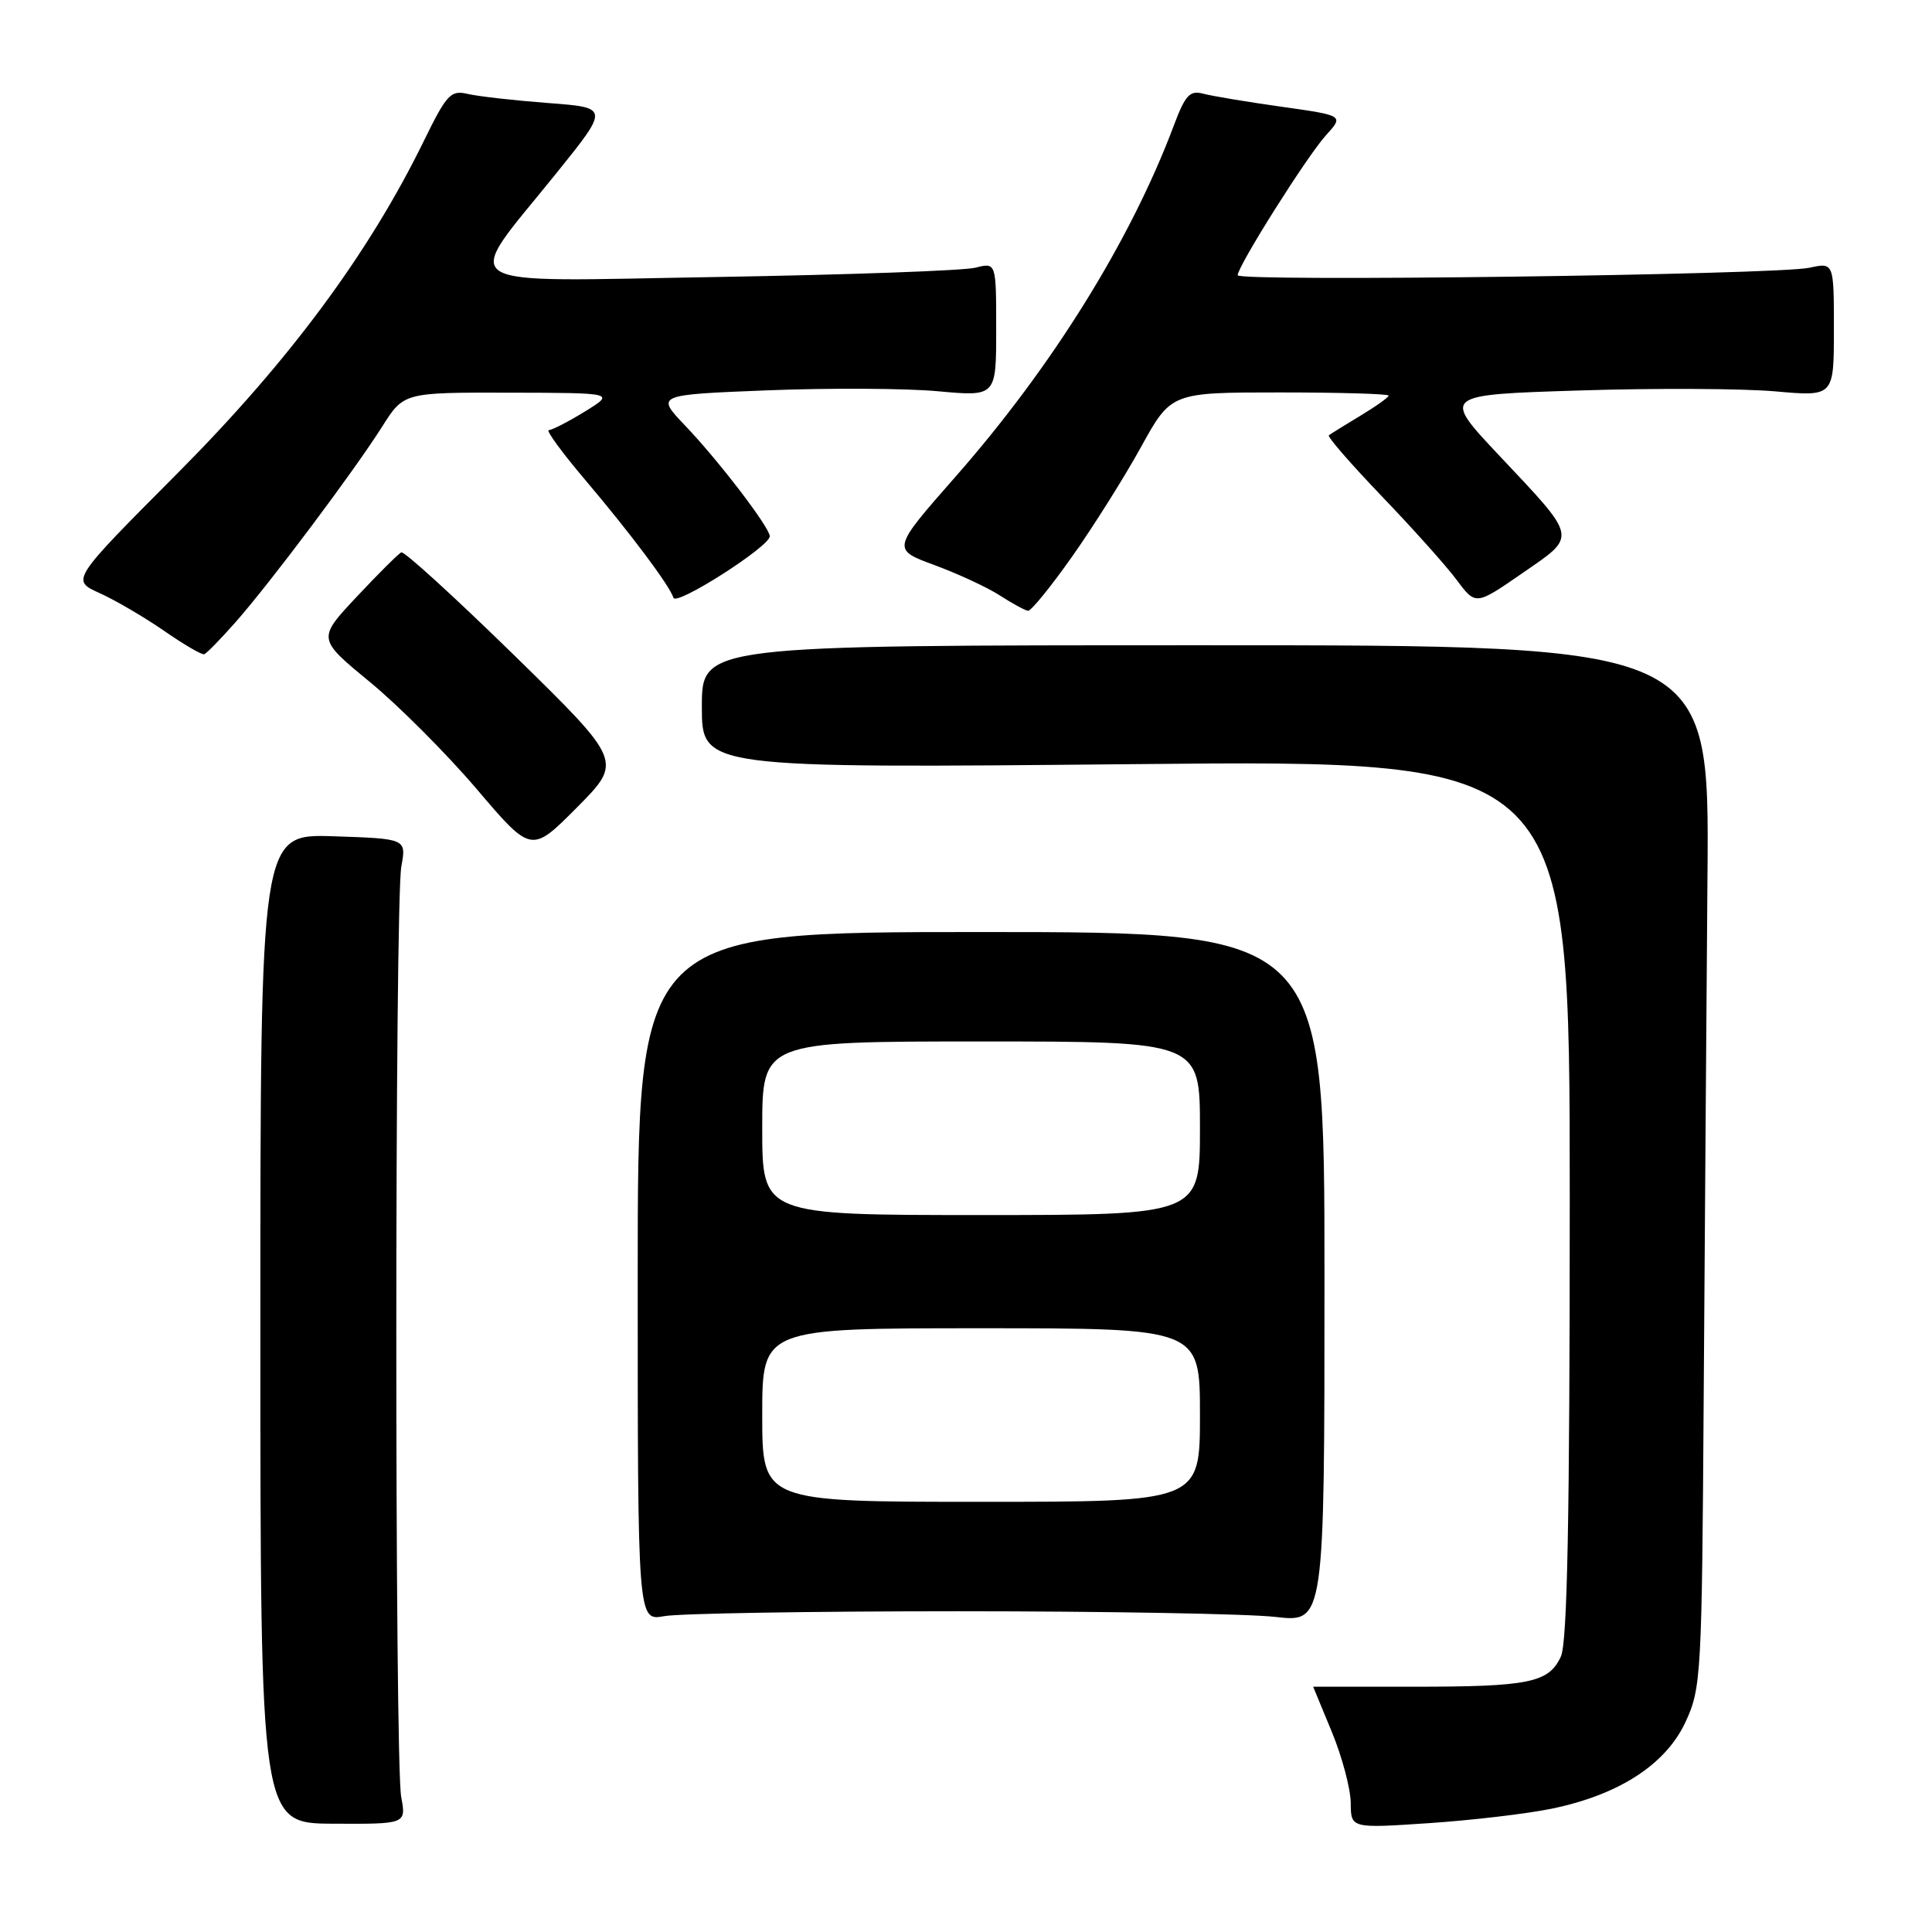 <?xml version="1.0" encoding="UTF-8" standalone="no"?>
<!DOCTYPE svg PUBLIC "-//W3C//DTD SVG 1.1//EN" "http://www.w3.org/Graphics/SVG/1.1/DTD/svg11.dtd" >
<svg xmlns="http://www.w3.org/2000/svg" xmlns:xlink="http://www.w3.org/1999/xlink" version="1.1" viewBox="0 0 256 256">
 <g >
 <path fill="currentColor"
d=" M 53.16 238.10 C 52.29 233.36 52.30 119.58 53.18 114.81 C 53.85 111.13 53.85 111.13 44.18 110.81 C 34.50 110.50 34.50 110.50 34.50 176.05 C 34.50 241.61 34.50 241.61 44.16 241.65 C 53.83 241.70 53.83 241.70 53.16 238.10 Z  M 205.61 239.66 C 214.54 237.82 220.74 233.79 223.35 228.15 C 225.42 223.68 225.51 222.00 225.75 185.00 C 225.89 163.82 226.12 132.78 226.25 116.00 C 226.50 85.50 226.50 85.50 159.75 85.50 C 93.00 85.50 93.00 85.50 93.00 93.65 C 93.00 101.80 93.00 101.80 150.50 101.25 C 208.00 100.69 208.00 100.69 208.00 158.80 C 208.00 201.08 207.68 217.61 206.83 219.48 C 205.24 222.97 202.66 223.50 187.25 223.50 C 179.96 223.50 174.00 223.50 174.00 223.50 C 174.01 223.50 175.12 226.20 176.48 229.50 C 177.84 232.80 178.96 237.02 178.98 238.89 C 179.00 242.27 179.00 242.27 189.30 241.58 C 194.97 241.20 202.31 240.34 205.61 239.66 Z  M 127.00 213.50 C 146.53 213.50 165.43 213.84 169.00 214.25 C 175.50 215.00 175.50 215.00 175.50 169.25 C 175.50 123.50 175.50 123.50 130.00 123.50 C 84.50 123.50 84.50 123.50 84.50 169.15 C 84.50 214.79 84.50 214.79 88.00 214.15 C 89.92 213.79 107.47 213.50 127.00 213.50 Z  M 68.19 86.88 C 60.31 79.18 53.56 73.02 53.18 73.19 C 52.80 73.36 50.14 76.01 47.27 79.07 C 42.05 84.64 42.05 84.64 48.99 90.35 C 52.81 93.49 59.19 99.89 63.17 104.56 C 70.41 113.07 70.41 113.07 76.46 106.98 C 82.50 100.89 82.50 100.89 68.19 86.88 Z  M 31.16 82.50 C 35.72 77.35 46.94 62.39 50.63 56.54 C 53.50 52.00 53.50 52.00 67.50 52.03 C 81.50 52.06 81.50 52.06 77.50 54.53 C 75.30 55.88 73.15 56.99 72.72 56.99 C 72.30 57.00 74.45 59.94 77.50 63.54 C 83.55 70.68 88.67 77.51 89.24 79.21 C 89.61 80.33 102.00 72.41 102.00 71.06 C 102.00 69.90 95.24 61.06 90.80 56.41 C 86.89 52.31 86.89 52.31 101.70 51.72 C 109.84 51.40 119.99 51.45 124.25 51.84 C 132.00 52.55 132.00 52.55 132.00 43.66 C 132.00 34.77 132.00 34.77 129.25 35.47 C 127.74 35.86 112.40 36.41 95.17 36.70 C 59.05 37.29 61.10 38.62 73.78 22.88 C 80.72 14.26 80.72 14.26 72.61 13.65 C 68.15 13.31 63.37 12.77 62.00 12.45 C 59.72 11.91 59.20 12.47 56.16 18.68 C 48.86 33.61 38.28 47.88 23.54 62.69 C 9.41 76.88 9.41 76.88 13.18 78.58 C 15.26 79.52 19.11 81.77 21.73 83.58 C 24.35 85.40 26.75 86.80 27.06 86.69 C 27.37 86.59 29.21 84.70 31.16 82.50 Z  M 142.06 73.75 C 144.88 69.76 148.98 63.24 151.18 59.25 C 155.18 52.00 155.18 52.00 169.59 52.00 C 177.52 52.00 184.00 52.19 184.00 52.42 C 184.00 52.65 182.31 53.85 180.25 55.09 C 178.19 56.33 176.31 57.50 176.08 57.68 C 175.85 57.86 179.01 61.49 183.09 65.75 C 187.18 70.01 191.66 75.01 193.03 76.86 C 195.54 80.22 195.54 80.22 201.72 75.95 C 209.03 70.90 209.16 71.52 198.56 60.26 C 191.09 52.31 191.09 52.31 209.29 51.74 C 219.31 51.42 230.99 51.48 235.25 51.86 C 243.00 52.55 243.00 52.55 243.00 43.66 C 243.00 34.77 243.00 34.77 239.75 35.48 C 235.38 36.42 164.00 37.36 164.00 36.47 C 164.00 35.26 173.23 20.62 175.71 17.91 C 178.07 15.31 178.07 15.31 169.79 14.14 C 165.23 13.50 160.56 12.72 159.41 12.41 C 157.66 11.94 157.04 12.61 155.52 16.68 C 149.79 31.92 139.40 48.62 126.58 63.20 C 118.15 72.79 118.15 72.79 123.83 74.88 C 126.95 76.03 130.85 77.84 132.50 78.91 C 134.15 79.98 135.83 80.89 136.22 80.93 C 136.62 80.97 139.25 77.74 142.06 73.75 Z  M 101.00 187.50 C 101.00 176.00 101.00 176.00 130.00 176.00 C 159.00 176.00 159.00 176.00 159.00 187.50 C 159.00 199.00 159.00 199.00 130.00 199.00 C 101.00 199.00 101.00 199.00 101.00 187.50 Z  M 101.00 149.50 C 101.00 138.00 101.00 138.00 130.00 138.00 C 159.00 138.00 159.00 138.00 159.00 149.50 C 159.00 161.00 159.00 161.00 130.00 161.00 C 101.00 161.00 101.00 161.00 101.00 149.50 Z "/>
</g>
</svg>